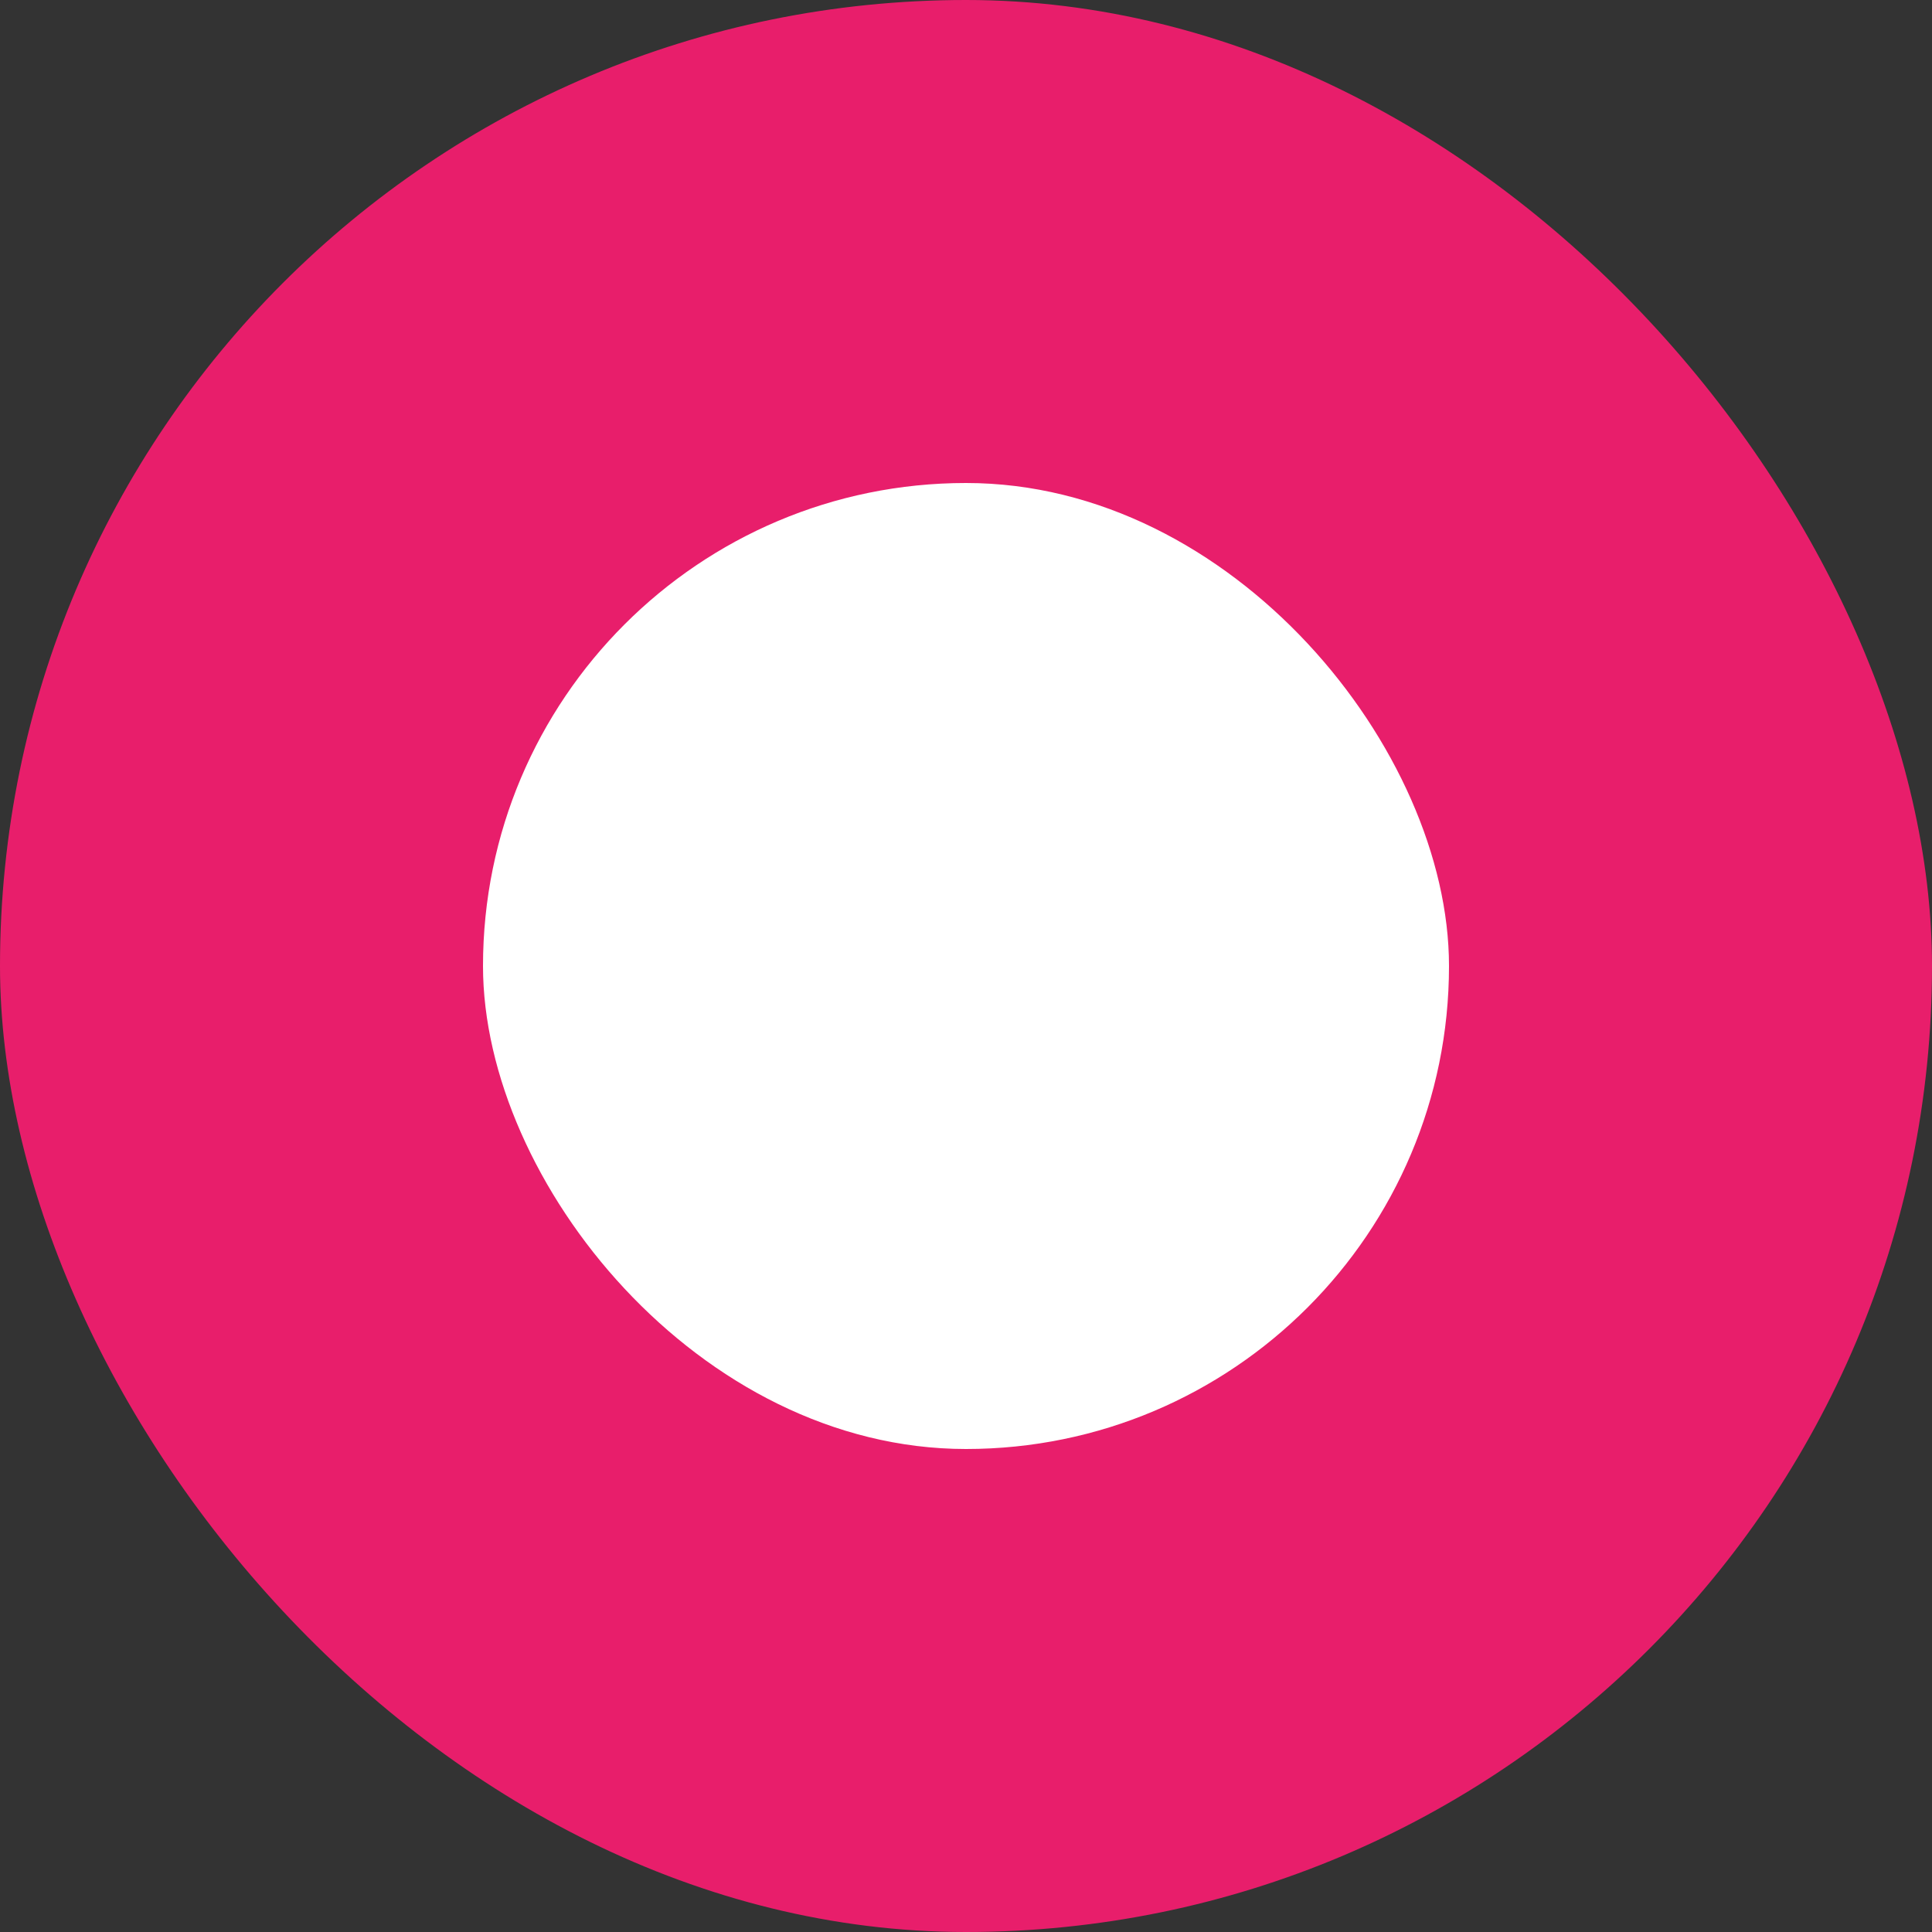 <svg width="24" height="24" viewBox="0 0 24 24" fill="none" xmlns="http://www.w3.org/2000/svg">
<rect x="0" y="0" width="24" height="24" fill="#333333" stroke="none"/>
<g id="Group 37200">
<rect id="Rectangle 3067" width="24" height="24" rx="12" fill="#E81E6B"/>
<rect id="Rectangle 3069" x="6" y="6" width="12" height="12" rx="6" fill="white"/>
</g>
</svg>
